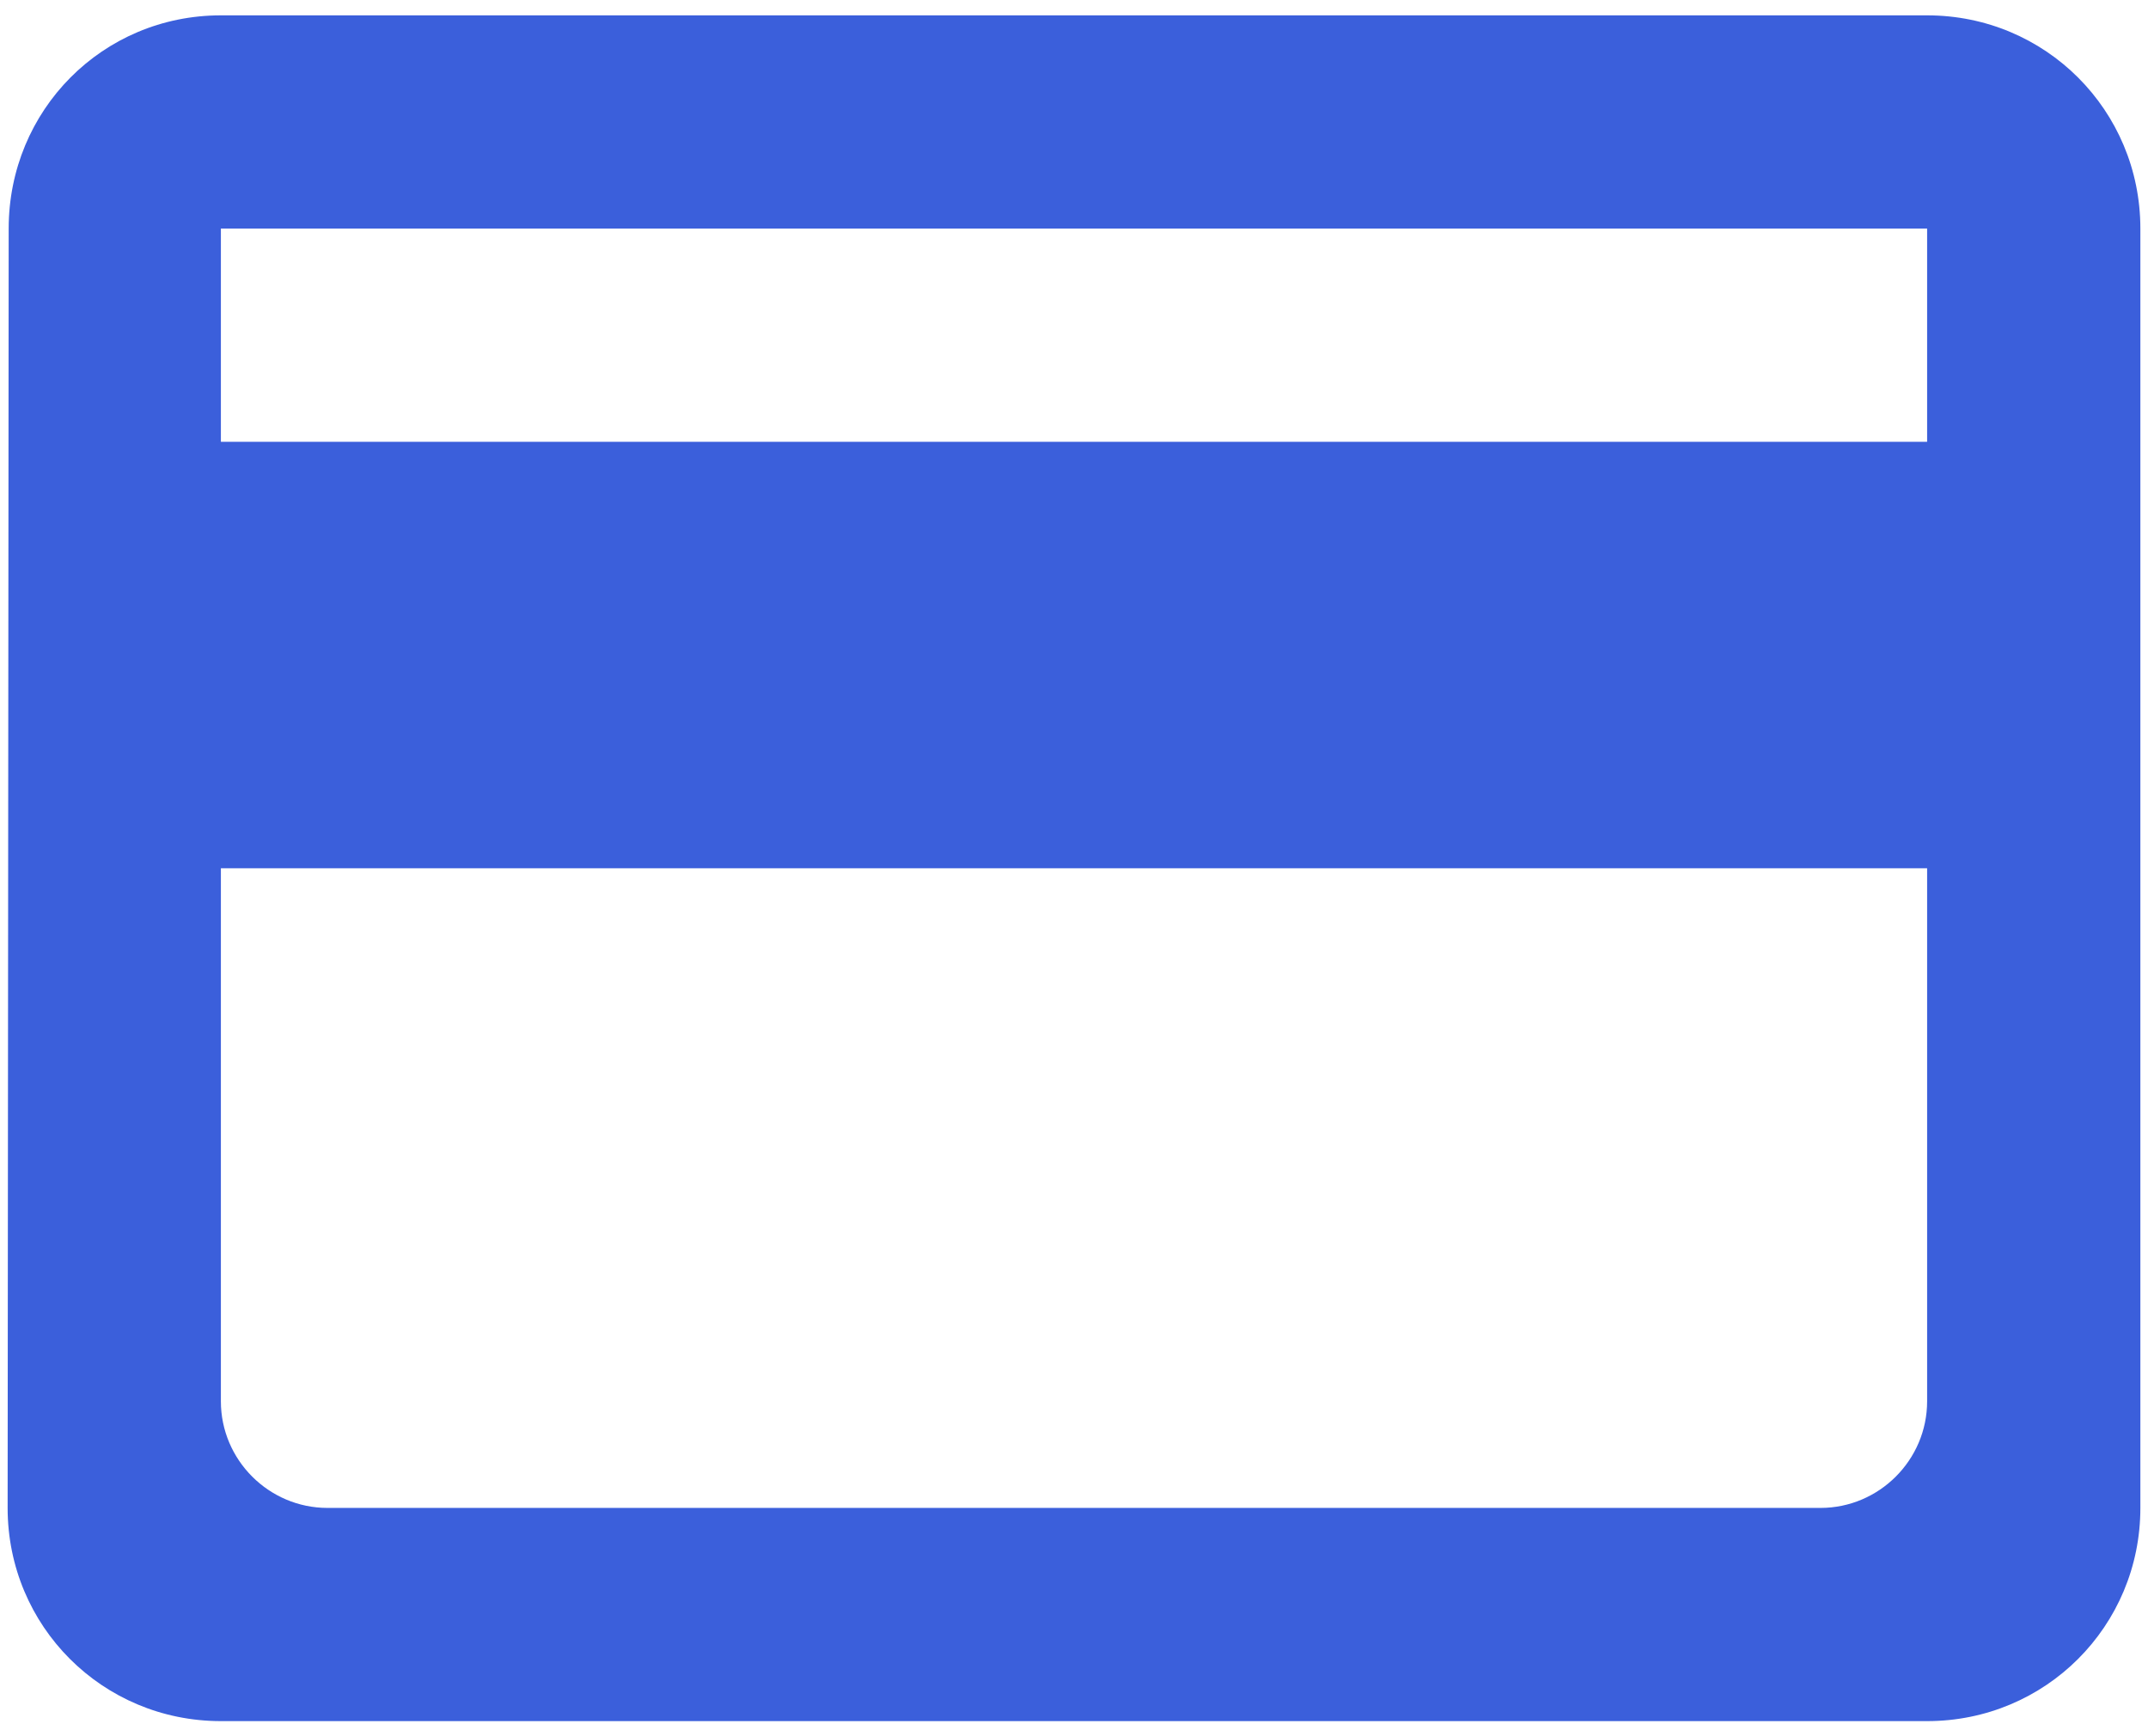 <svg width="47" height="38" viewBox="0 0 47 38" fill="none" xmlns="http://www.w3.org/2000/svg">
<path d="M42.167 0.336H4.833C2.243 0.336 0.19 2.413 0.19 5.003L0.167 33.003C0.167 35.593 2.243 37.669 4.833 37.669H42.167C44.757 37.669 46.833 35.593 46.833 33.003V5.003C46.833 2.413 44.757 0.336 42.167 0.336ZM39.833 33.003H7.167C5.883 33.003 4.833 31.953 4.833 30.669V19.003H42.167V30.669C42.167 31.953 41.117 33.003 39.833 33.003ZM42.167 9.669H4.833V5.003H42.167V9.669Z" fill="#3B5FDB"/>
</svg>
